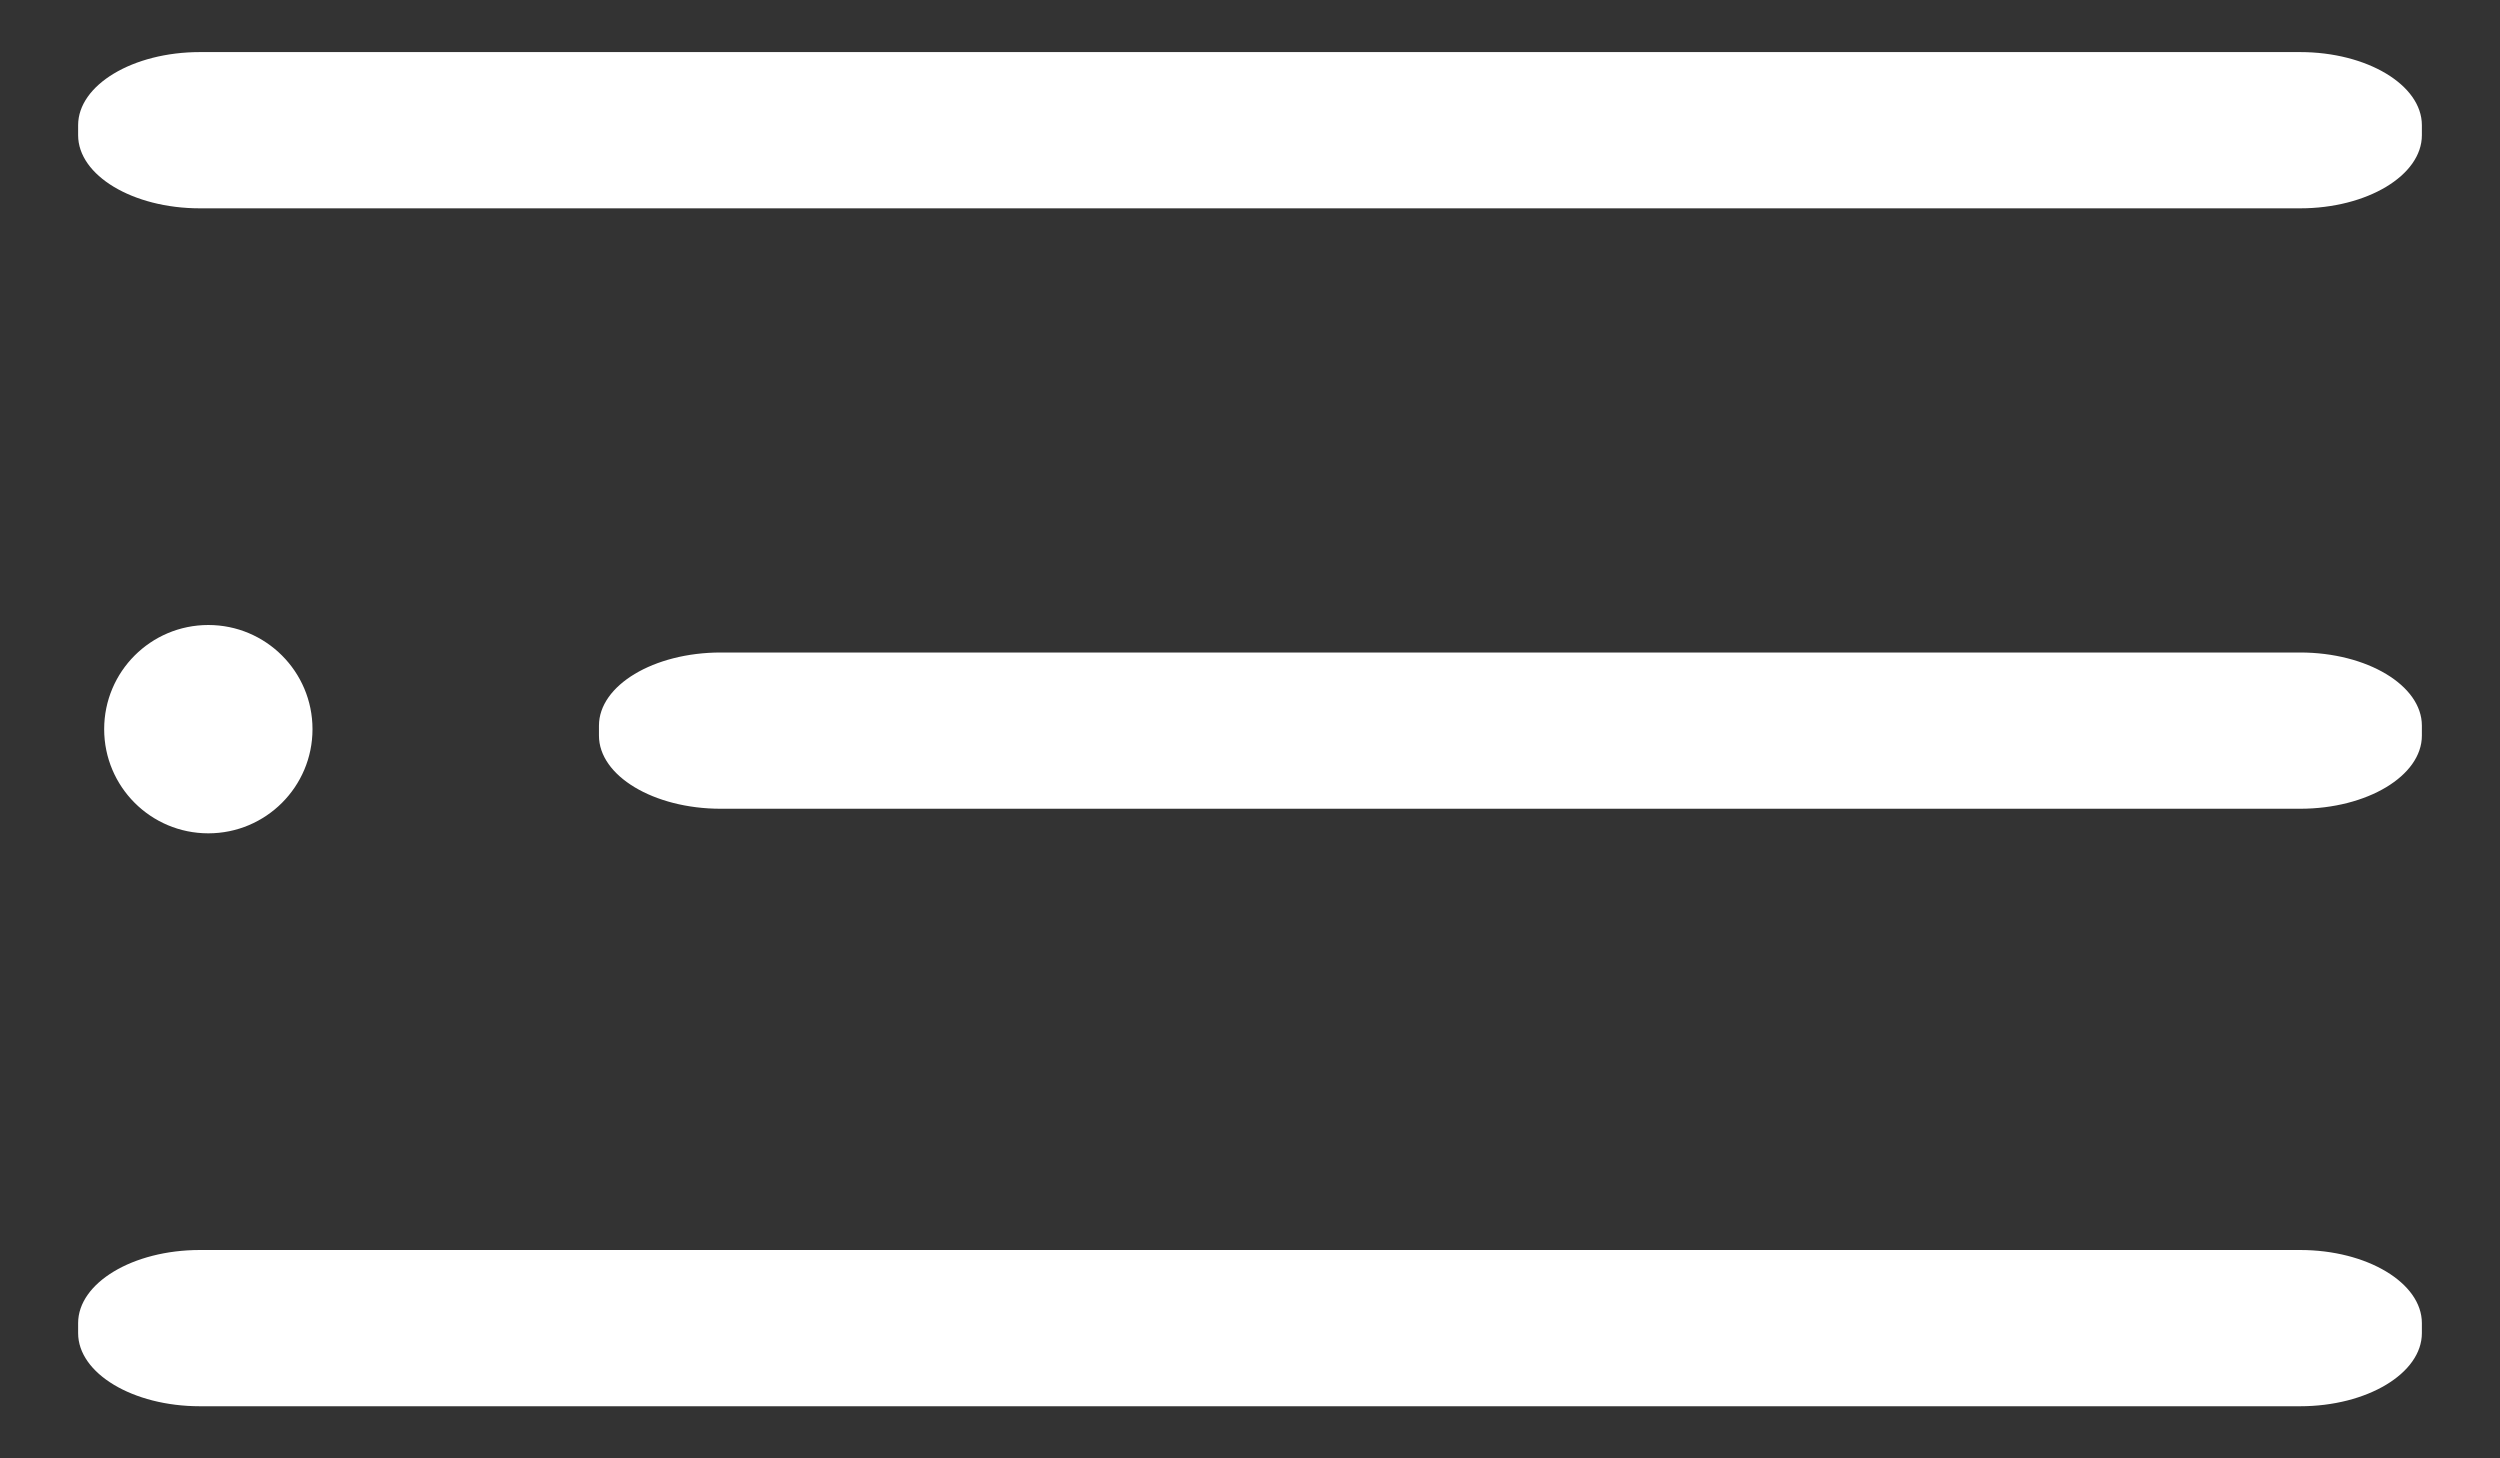 <svg width="24" height="14" viewBox="0 0 24 14" fill="none" xmlns="http://www.w3.org/2000/svg">
<rect x="0" y="0" width="24" height="14" fill="#333333" stroke="none"/>
<path fill-rule="evenodd" clip-rule="evenodd" d="M1.919 0.5H22.081C22.724 0.5 23.25 0.816 23.25 1.202V1.298C23.25 1.684 22.724 2 22.081 2H1.919C1.275 2 0.75 1.684 0.75 1.298V1.202C0.75 0.816 1.275 0.5 1.919 0.5ZM3 7C3 7.553 2.552 8 2 8C1.448 8 1 7.553 1 7C1 6.447 1.448 6 2 6C2.552 6 3 6.447 3 7ZM6.919 6.264H22.081C22.724 6.264 23.25 6.58 23.25 6.966V7.062C23.25 7.448 22.724 7.764 22.081 7.764H6.919C6.275 7.764 5.75 7.448 5.75 7.062V6.966C5.75 6.58 6.275 6.264 6.919 6.264ZM22.081 12H1.919C1.275 12 0.75 12.316 0.75 12.702V12.798C0.75 13.184 1.275 13.5 1.919 13.5H22.081C22.724 13.5 23.25 13.184 23.25 12.798V12.702C23.25 12.316 22.724 12 22.081 12Z" fill="white"/>
</svg>
